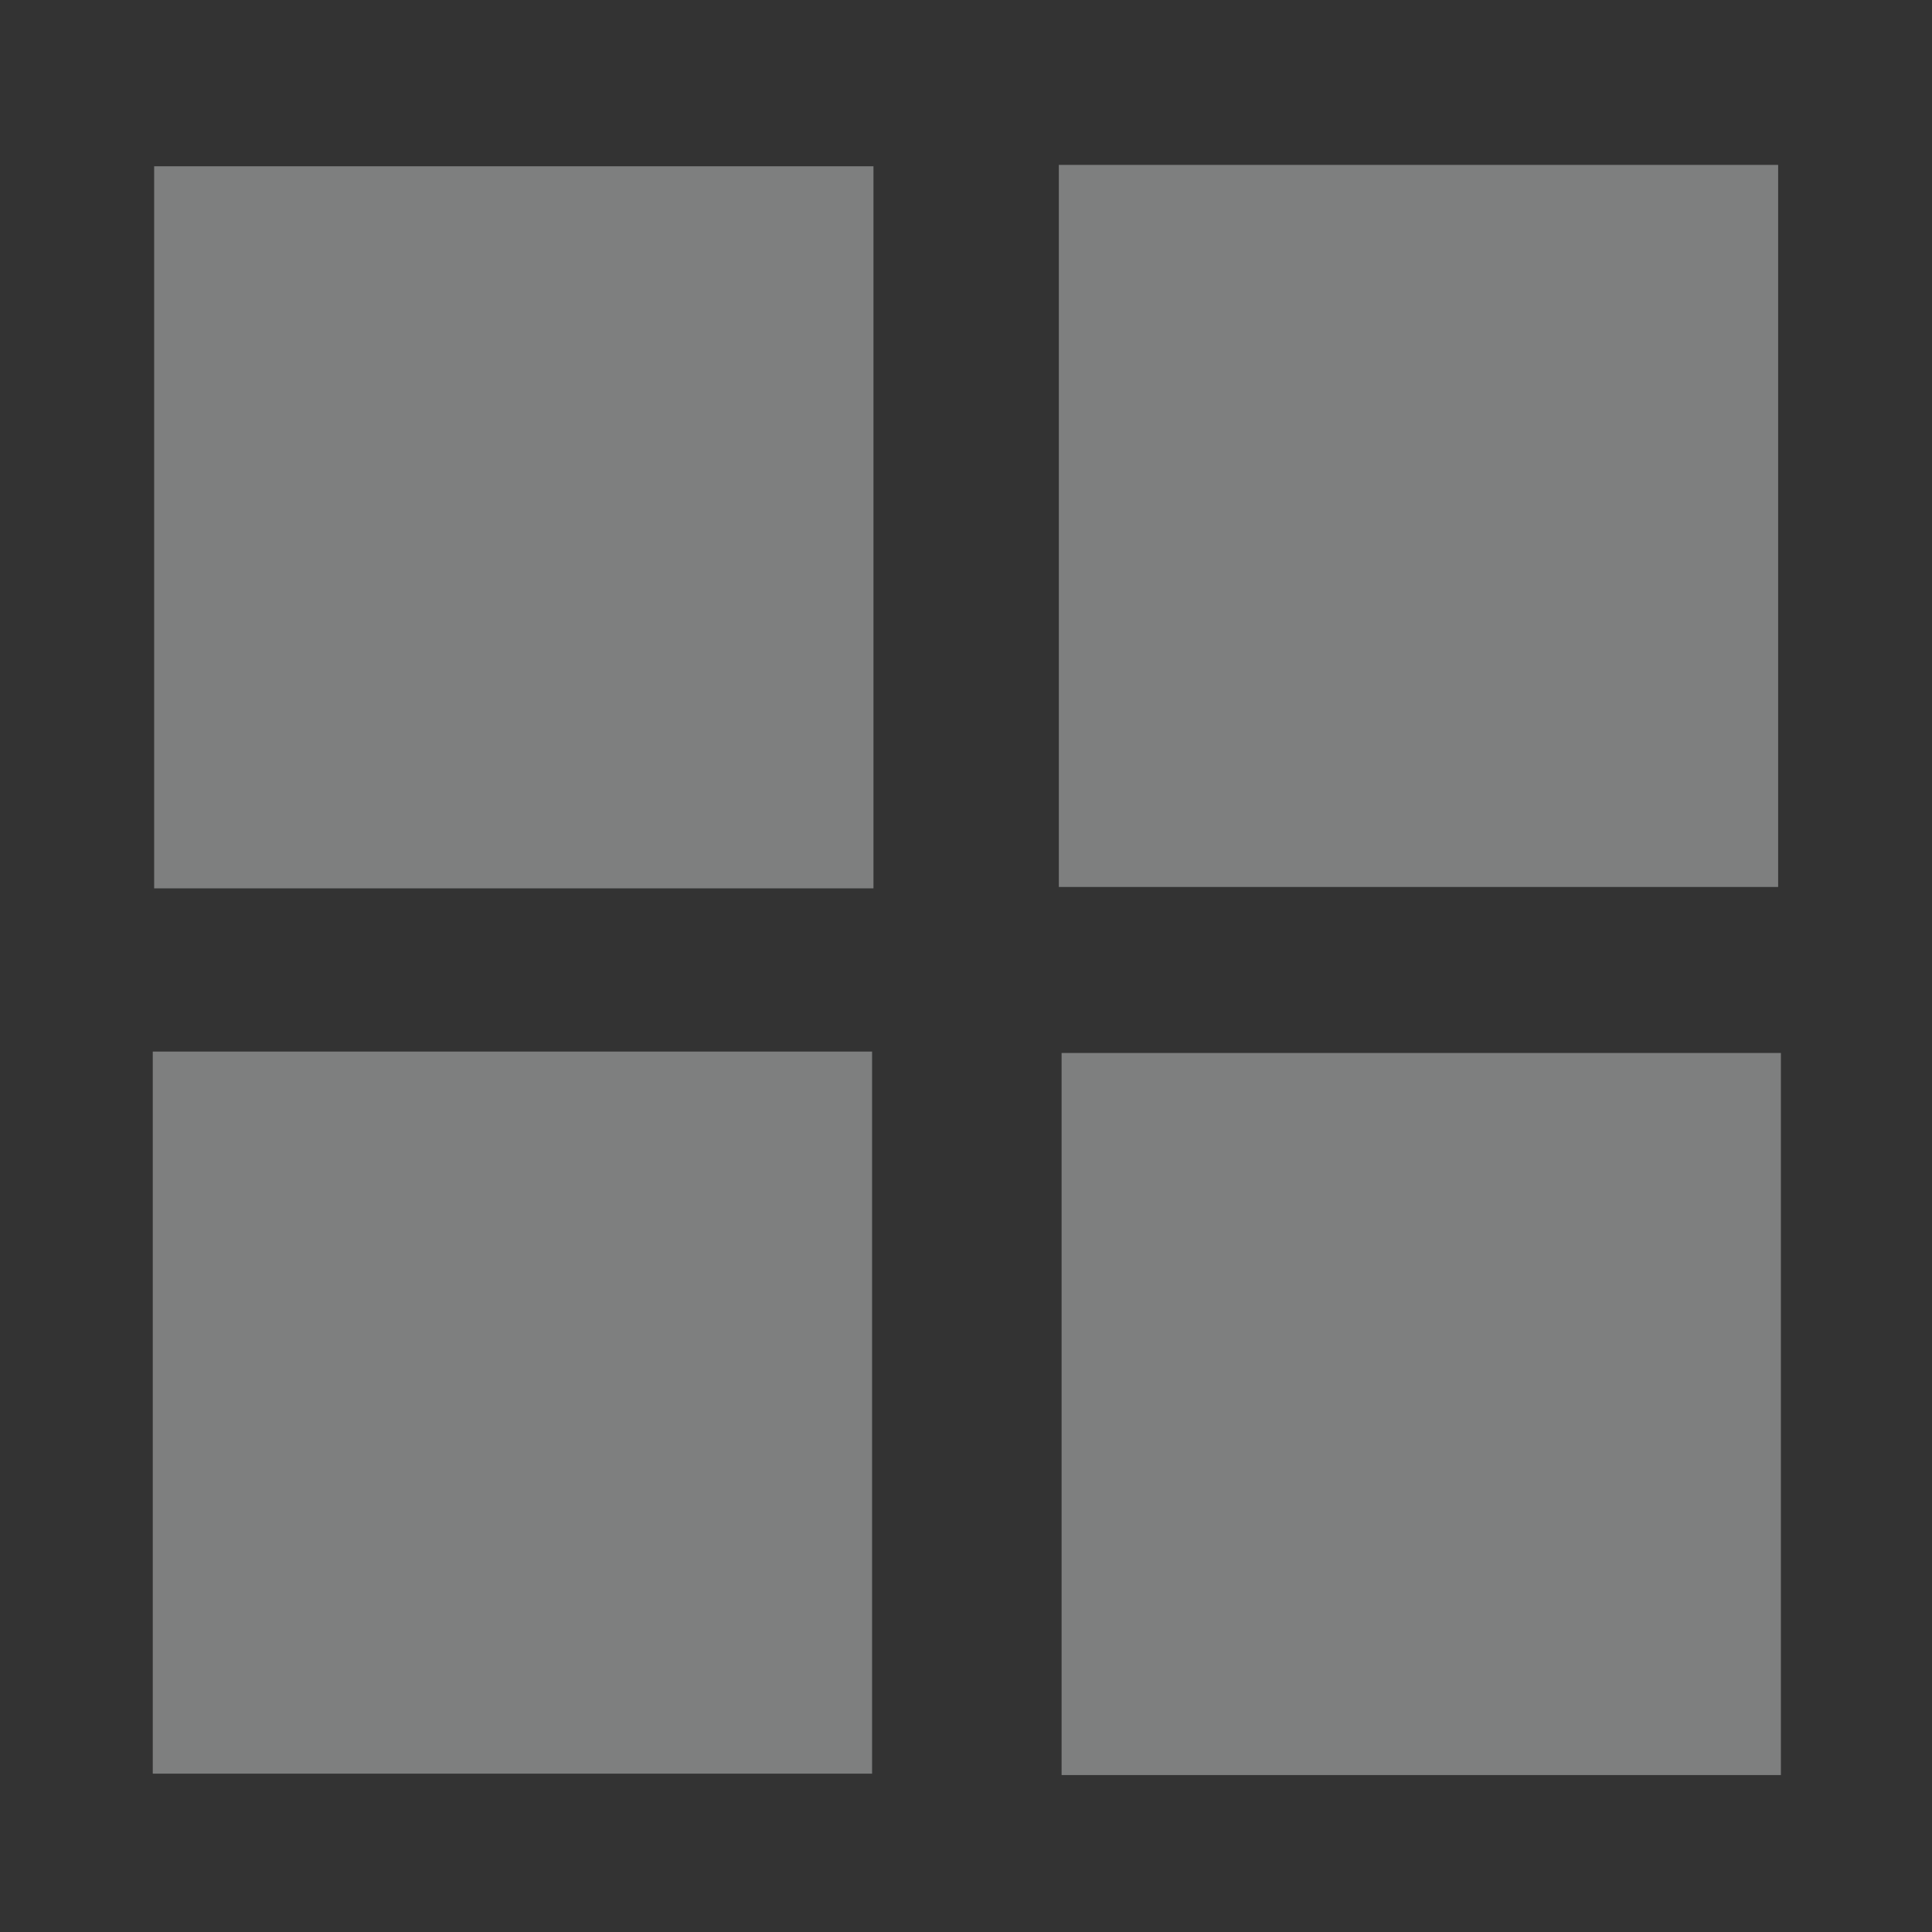 <svg height="512" viewBox="0 0 512 512" width="512" xmlns="http://www.w3.org/2000/svg">
  <rect x="0" y="0" width="512" height="512" fill="#333333" stroke="none"/>
  <defs id="defs3051">
    <style type="text/css" id="current-color-scheme">
      .ColorScheme-Text {
        color:#eff0f1;
      }
      </style>
  </defs>
    <path 
        style="fill:currentColor;fill-opacity:.4;stroke:none"
            d="m40.852 44.065h190.625v191.358h-190.625z"
            class="ColorScheme-Text"
        />
    <path 
        style="fill:currentColor;fill-opacity:.4;stroke:none"
            d="m280.6 43.698h190.625v191.358h-190.625z"
            class="ColorScheme-Text"
        />
    <path 
        style="fill:currentColor;fill-opacity:.4;stroke:none"
            d="m40.486 278.68h190.625v191.358h-190.625z"
            class="ColorScheme-Text"
        />
    <path 
        style="fill:currentColor;fill-opacity:.4;stroke:none"
            d="m281.333 279.047h190.625v191.358h-190.625z"
            class="ColorScheme-Text"
        />
</svg>
